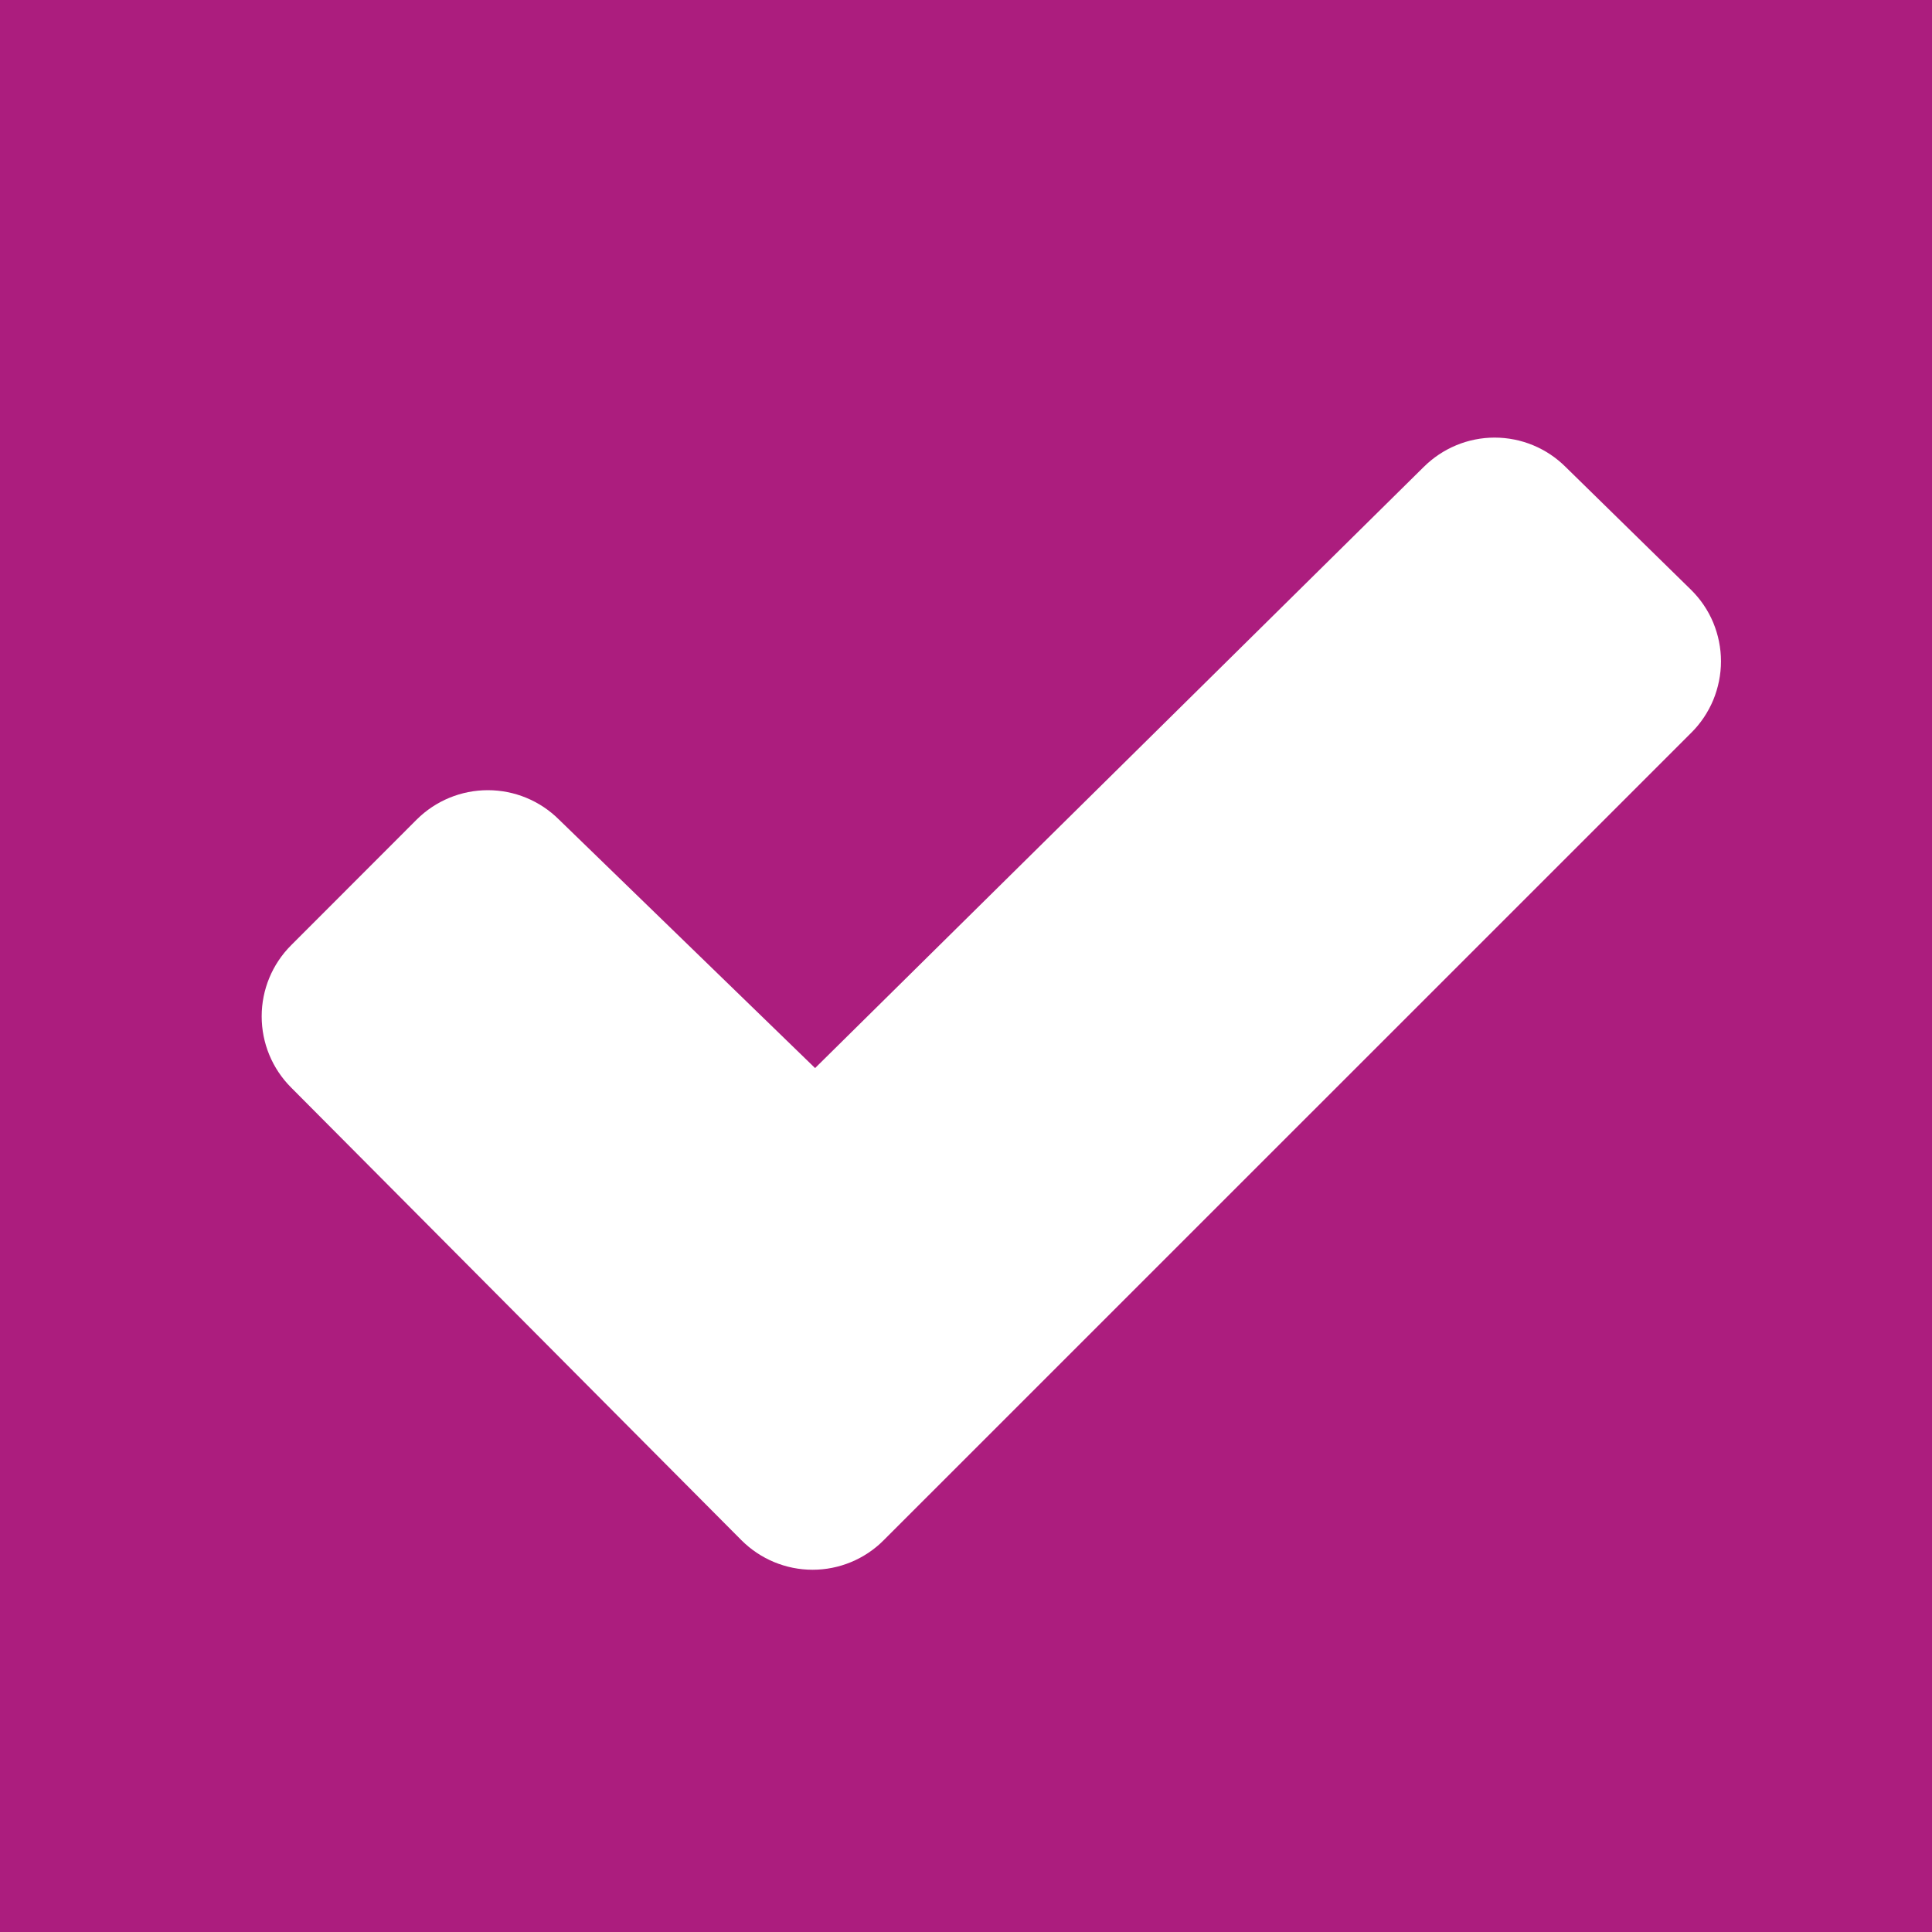 <svg width="18" height="18" viewBox="0 0 18 18" fill="none" xmlns="http://www.w3.org/2000/svg">
<rect width="18" height="18" fill="#AC1D7E"/>
<g clip-path="url(#clip0_2513_781)">
<path d="M15.757 6.827L8.233 14.35C8.058 14.526 7.819 14.625 7.571 14.625C7.322 14.625 7.084 14.526 6.908 14.35L2.712 10.132C2.536 9.956 2.438 9.718 2.438 9.469C2.438 9.221 2.536 8.983 2.712 8.807L3.883 7.635C4.059 7.46 4.297 7.362 4.545 7.362C4.793 7.362 5.031 7.46 5.207 7.635L7.594 9.951L13.264 4.351C13.44 4.176 13.677 4.077 13.925 4.077C14.174 4.077 14.412 4.176 14.587 4.351L15.756 5.496C15.844 5.583 15.914 5.686 15.962 5.801C16.009 5.915 16.034 6.037 16.034 6.161C16.034 6.285 16.009 6.407 15.962 6.522C15.914 6.636 15.845 6.74 15.757 6.827Z" fill="white"/>
</g>
<defs>
<clipPath id="clip0_2513_781">
<rect width="15" height="15" fill="white" transform="translate(1.5 1.5)"/>
</clipPath>
</defs>
</svg>
